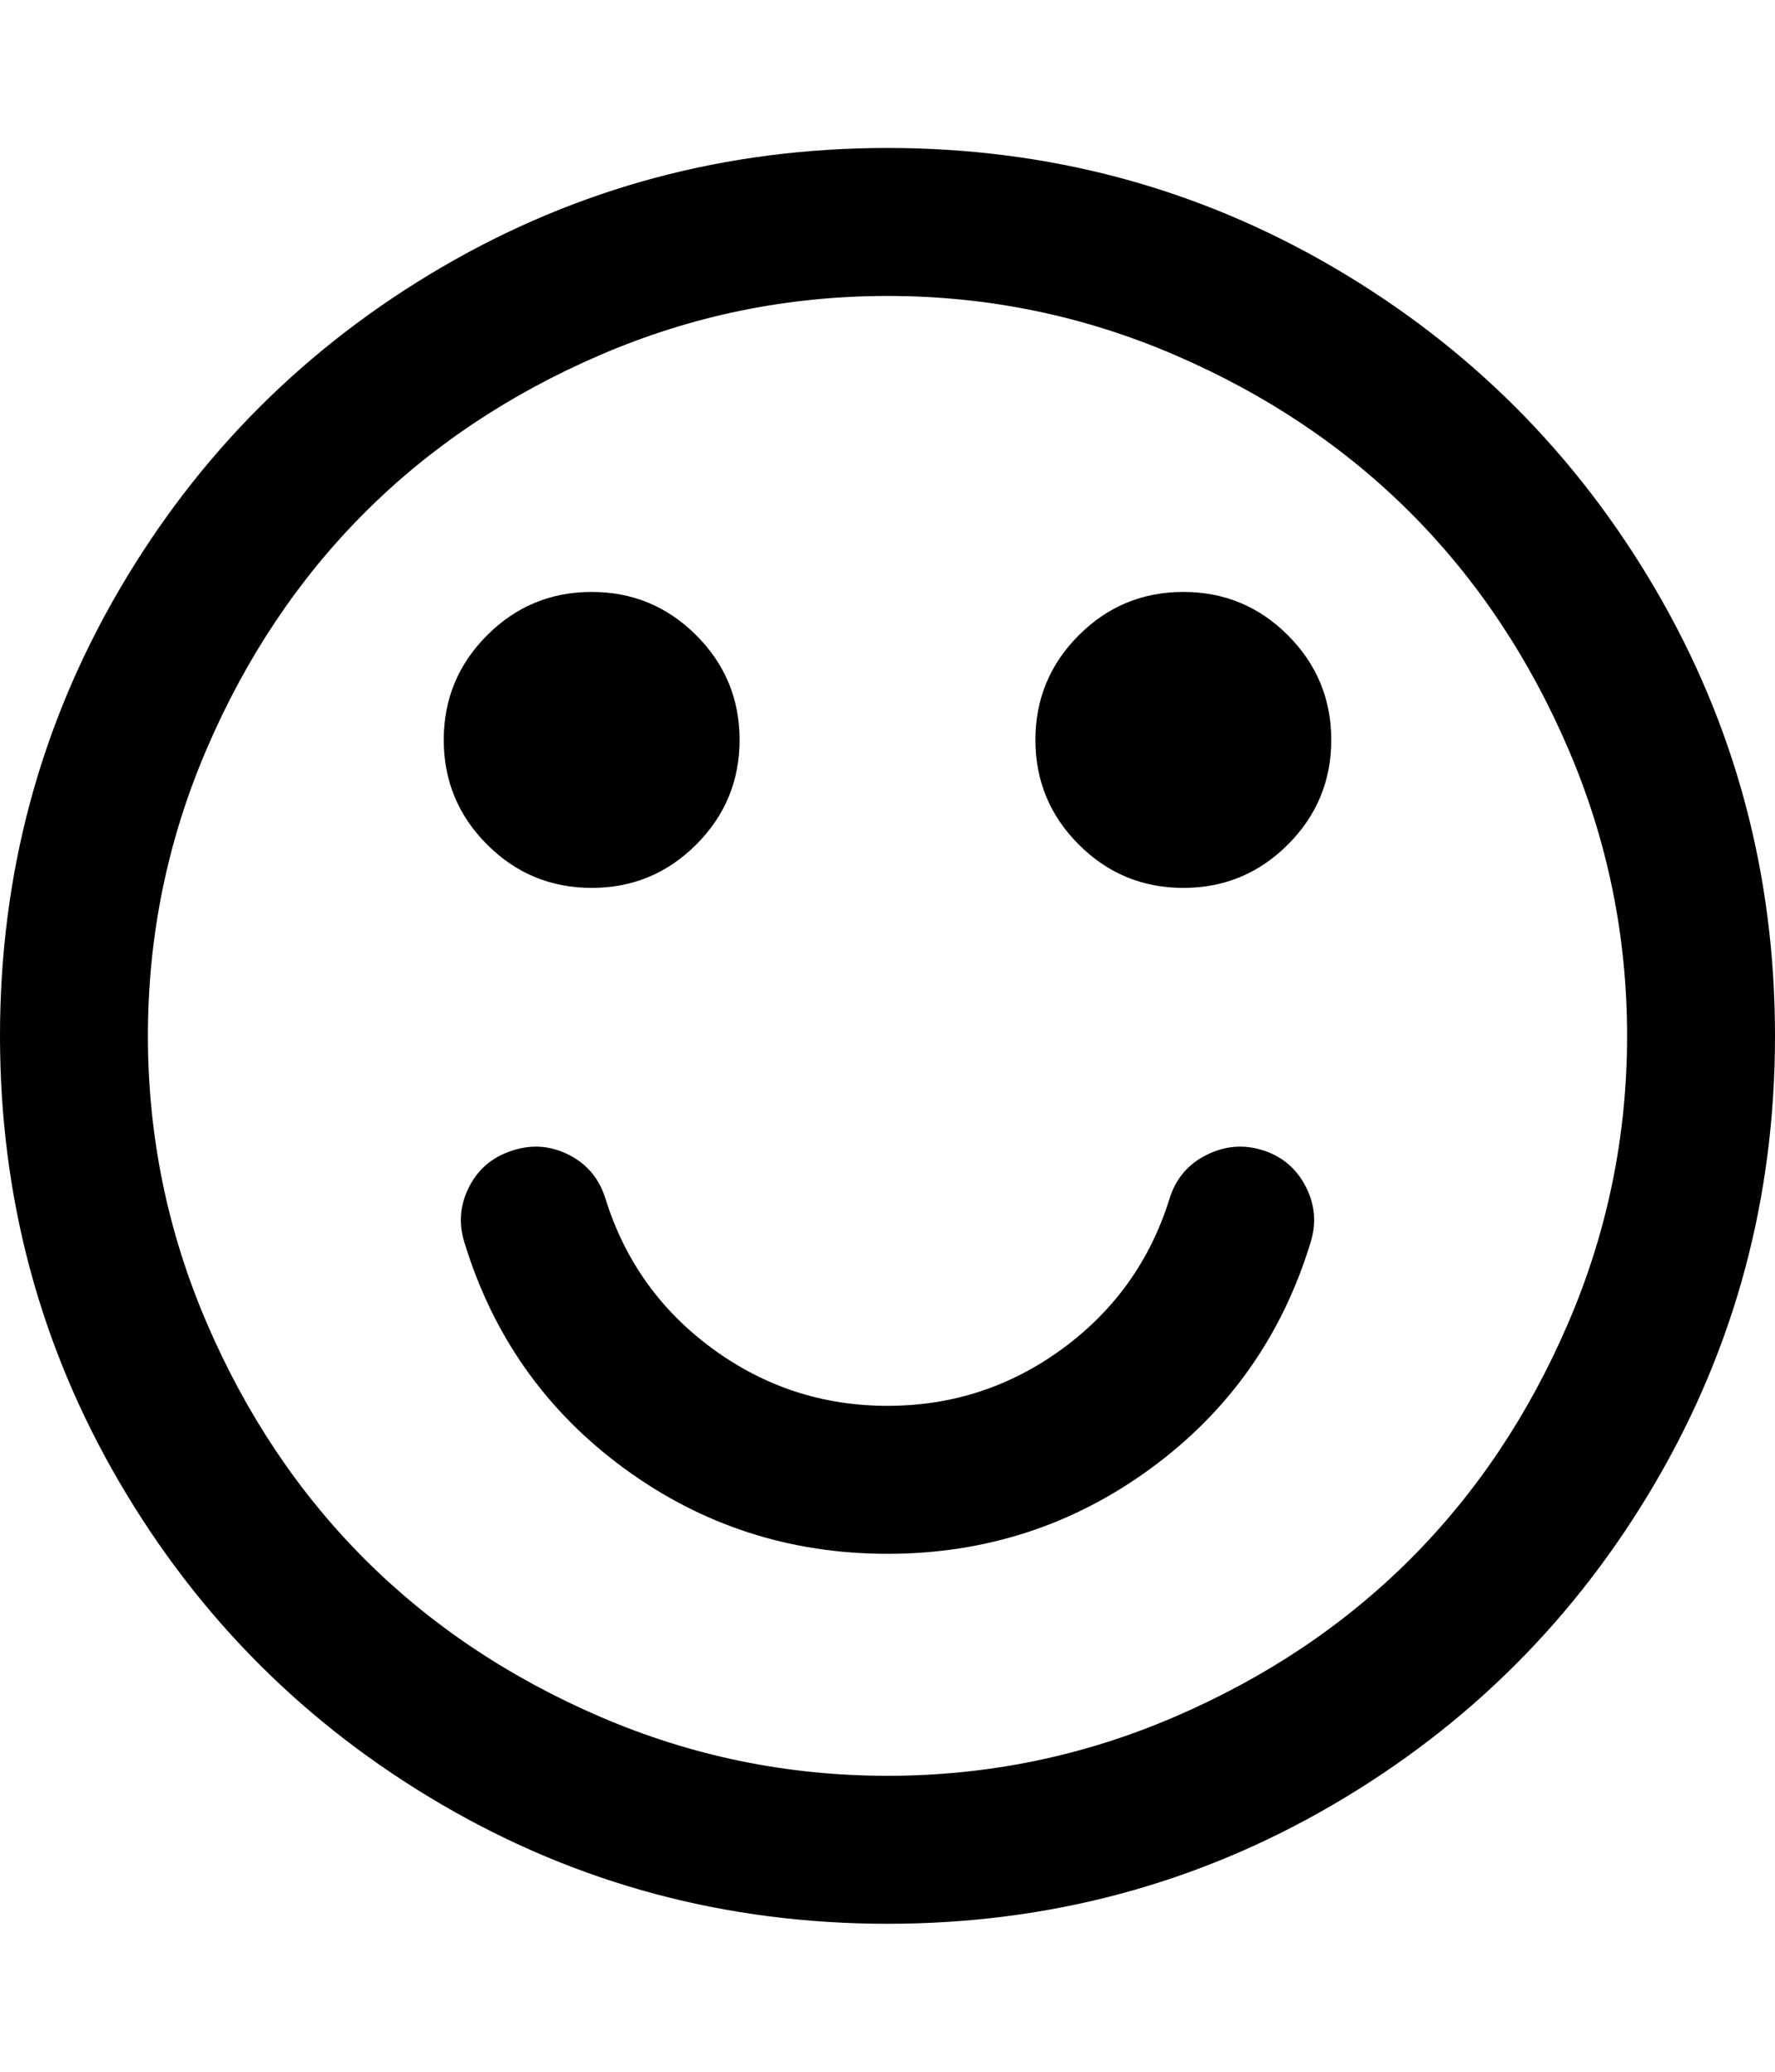 <svg xmlns="http://www.w3.org/2000/svg" width="100%" height="100%" viewBox="0 0 1536 1792"><path fill="#000" d="M1134 1075q-37 121-138 195t-228 74-228-74-138-195q-8-25 4-48.5t38-31.5q25-8 48.5 4t31.5 38q25 80 92.5 129.5t151.5 49.5 151.5-49.5 92.5-129.5q8-26 32-38t49-4 37 31.5 4 48.5zM640 640q0 53-37.5 90.5t-90.5 37.5-90.5-37.5-37.5-90.5 37.5-90.5 90.5-37.5 90.5 37.5 37.5 90.5zM1152 640q0 53-37.5 90.5t-90.5 37.5-90.5-37.5-37.5-90.5 37.5-90.5 90.5-37.5 90.5 37.5 37.5 90.5zM1408 896q0-130-51-248.5t-136.5-204-204-136.5-248.5-51-248.5 51-204 136.5-136.5 204-51 248.5 51 248.5 136.5 204 204 136.5 248.5 51 248.5-51 204-136.5 136.5-204 51-248.5zM1536 896q0 209-103 385.5t-279.5 279.5-385.5 103-385.5-103-279.5-279.5-103-385.5 103-385.5 279.5-279.5 385.5-103 385.5 103 279.5 279.5 103 385.5z" /></svg>